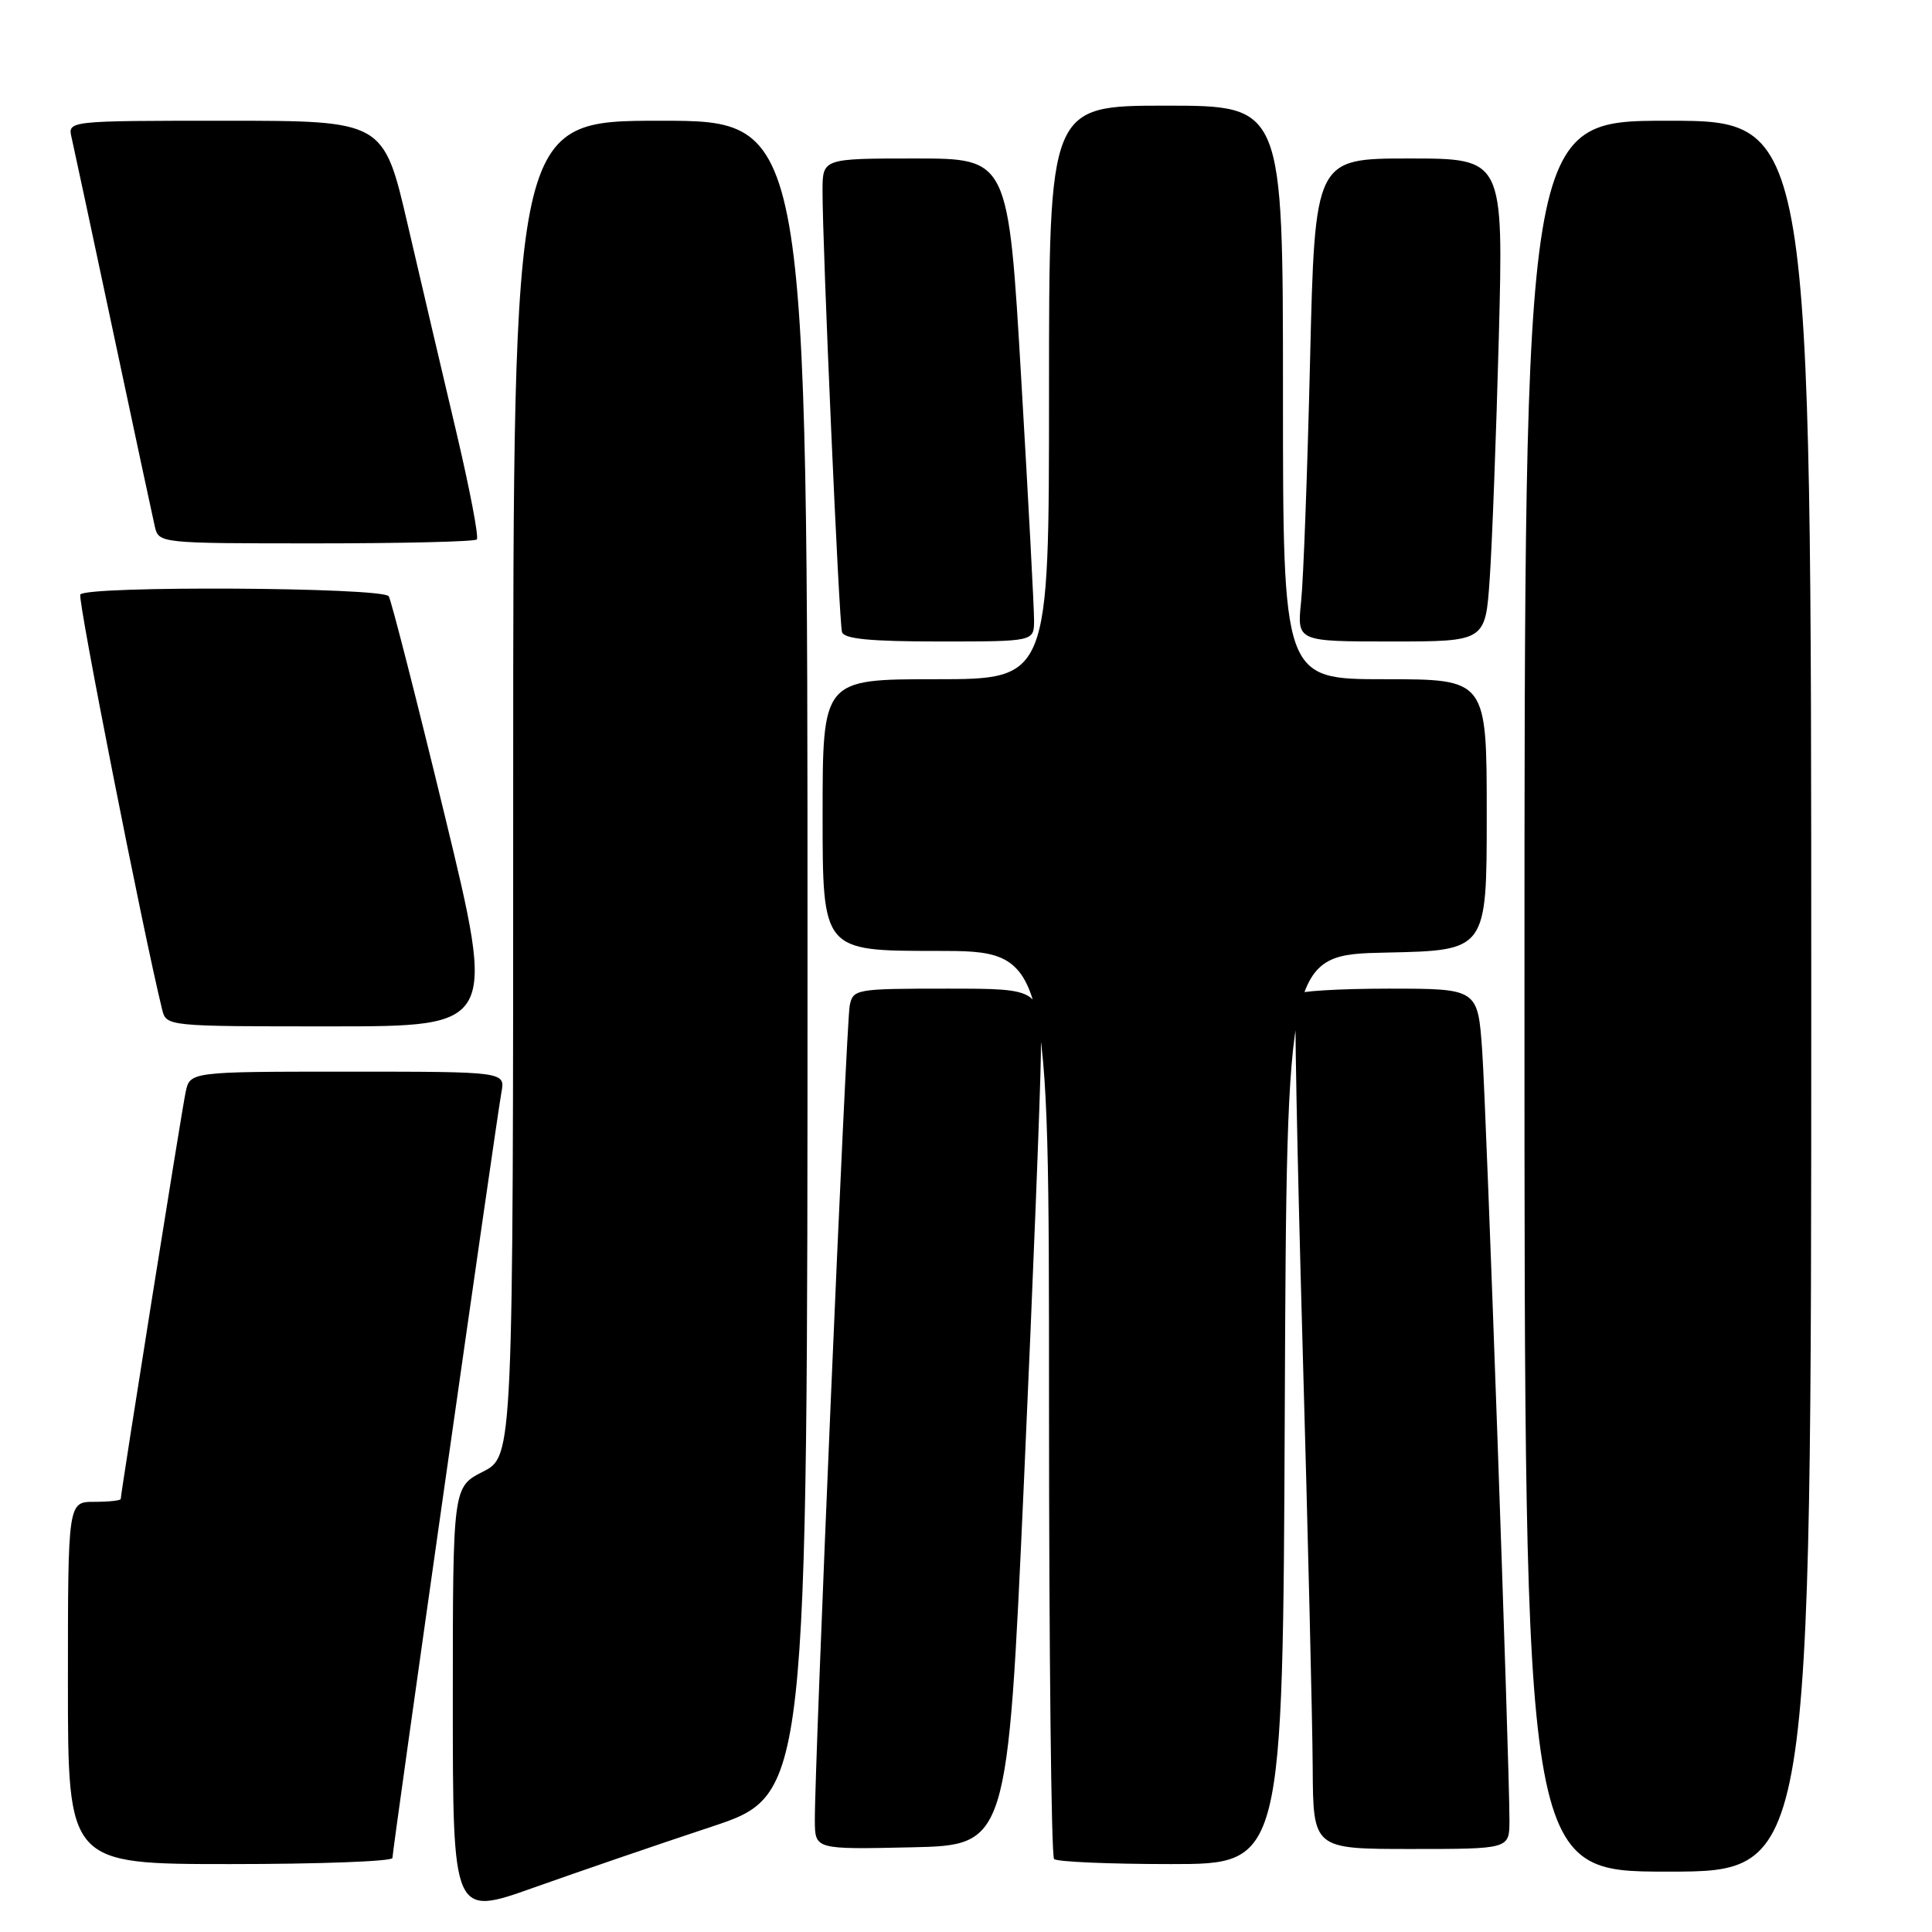 <?xml version="1.0" encoding="UTF-8" standalone="no"?>
<!DOCTYPE svg PUBLIC "-//W3C//DTD SVG 1.1//EN" "http://www.w3.org/Graphics/SVG/1.1/DTD/svg11.dtd" >
<svg xmlns="http://www.w3.org/2000/svg" xmlns:xlink="http://www.w3.org/1999/xlink" version="1.1" viewBox="0 0 256 256">
 <g >
 <path fill="currentColor"
d=" M 94.25 242.06 C 107.00 237.83 107.00 237.83 107.00 126.92 C 107.00 16.00 107.00 16.00 87.50 16.00 C 68.00 16.00 68.00 16.00 68.00 104.48 C 68.00 192.96 68.00 192.96 64.00 195.00 C 60.00 197.04 60.00 197.04 60.00 225.49 C 60.00 253.94 60.00 253.94 70.75 250.11 C 76.66 248.01 87.24 244.38 94.25 242.06 Z  M 240.00 132.00 C 240.00 16.00 240.00 16.00 221.00 16.00 C 202.00 16.00 202.00 16.00 202.00 132.00 C 202.00 248.00 202.00 248.00 221.00 248.00 C 240.00 248.00 240.00 248.00 240.00 132.00 Z  M 52.00 246.19 C 52.00 245.13 65.78 148.32 66.44 144.75 C 66.95 142.00 66.95 142.00 46.05 142.00 C 25.16 142.00 25.16 142.00 24.59 144.75 C 24.04 147.37 16.00 197.83 16.00 198.62 C 16.00 198.83 14.43 199.00 12.50 199.00 C 9.00 199.00 9.00 199.00 9.00 223.00 C 9.00 247.00 9.00 247.00 30.50 247.00 C 42.33 247.00 52.00 246.64 52.00 246.19 Z  M 170.24 186.75 C 170.50 126.50 170.50 126.50 183.75 126.22 C 197.00 125.94 197.00 125.94 197.00 107.97 C 197.00 90.00 197.00 90.00 183.50 90.00 C 170.00 90.00 170.00 90.00 170.00 52.00 C 170.00 14.00 170.00 14.00 154.50 14.00 C 139.00 14.00 139.00 14.00 139.00 52.00 C 139.00 90.00 139.00 90.00 124.00 90.00 C 109.00 90.00 109.00 90.00 109.00 108.00 C 109.00 126.00 109.00 126.00 124.00 126.00 C 139.00 126.00 139.00 126.00 139.00 185.83 C 139.00 218.74 139.30 245.97 139.67 246.33 C 140.03 246.70 147.00 247.00 155.16 247.00 C 169.98 247.00 169.98 247.00 170.24 186.75 Z  M 135.67 196.50 C 136.86 170.10 137.87 144.56 137.92 139.75 C 138.00 131.00 138.00 131.00 125.52 131.00 C 113.38 131.00 113.03 131.06 112.59 133.25 C 112.13 135.49 107.92 234.10 107.97 241.28 C 108.00 245.06 108.00 245.06 120.75 244.78 C 133.50 244.50 133.50 244.50 135.67 196.50 Z  M 200.01 241.25 C 200.02 233.76 196.96 147.28 196.40 139.25 C 195.82 131.00 195.82 131.00 183.97 131.00 C 177.45 131.00 171.93 131.34 171.71 131.75 C 171.48 132.16 171.88 152.97 172.59 178.00 C 173.30 203.03 173.91 228.34 173.94 234.25 C 174.00 245.00 174.00 245.00 187.00 245.00 C 200.00 245.00 200.00 245.00 200.01 241.25 Z  M 58.92 108.01 C 55.19 92.62 51.85 79.57 51.51 79.01 C 50.77 77.81 11.37 77.59 10.64 78.78 C 10.26 79.39 18.98 123.58 21.48 133.75 C 22.04 136.00 22.06 136.00 43.87 136.00 C 65.70 136.00 65.70 136.00 58.92 108.01 Z  M 137.02 82.25 C 137.03 80.74 136.27 66.34 135.32 50.25 C 133.61 21.00 133.61 21.00 121.30 21.00 C 109.00 21.00 109.00 21.00 108.99 25.25 C 108.97 32.41 111.17 82.42 111.57 83.75 C 111.84 84.66 115.31 85.00 124.47 85.00 C 137.00 85.00 137.00 85.00 137.02 82.25 Z  M 197.39 76.75 C 197.71 72.21 198.25 57.81 198.60 44.75 C 199.22 21.00 199.22 21.00 186.73 21.00 C 174.23 21.00 174.23 21.00 173.59 47.75 C 173.24 62.46 172.71 76.86 172.40 79.75 C 171.86 85.00 171.86 85.00 184.34 85.00 C 196.82 85.00 196.82 85.00 197.39 76.75 Z  M 63.18 71.48 C 63.47 71.20 62.24 64.79 60.46 57.23 C 58.67 49.68 55.78 37.31 54.02 29.75 C 50.83 16.00 50.83 16.00 29.89 16.00 C 8.96 16.00 8.96 16.00 9.49 18.25 C 9.77 19.49 12.26 31.07 15.00 44.00 C 17.74 56.93 20.23 68.51 20.51 69.75 C 21.04 71.99 21.09 72.00 41.85 72.00 C 53.30 72.00 62.90 71.77 63.18 71.48 Z "/>
</g>
</svg>